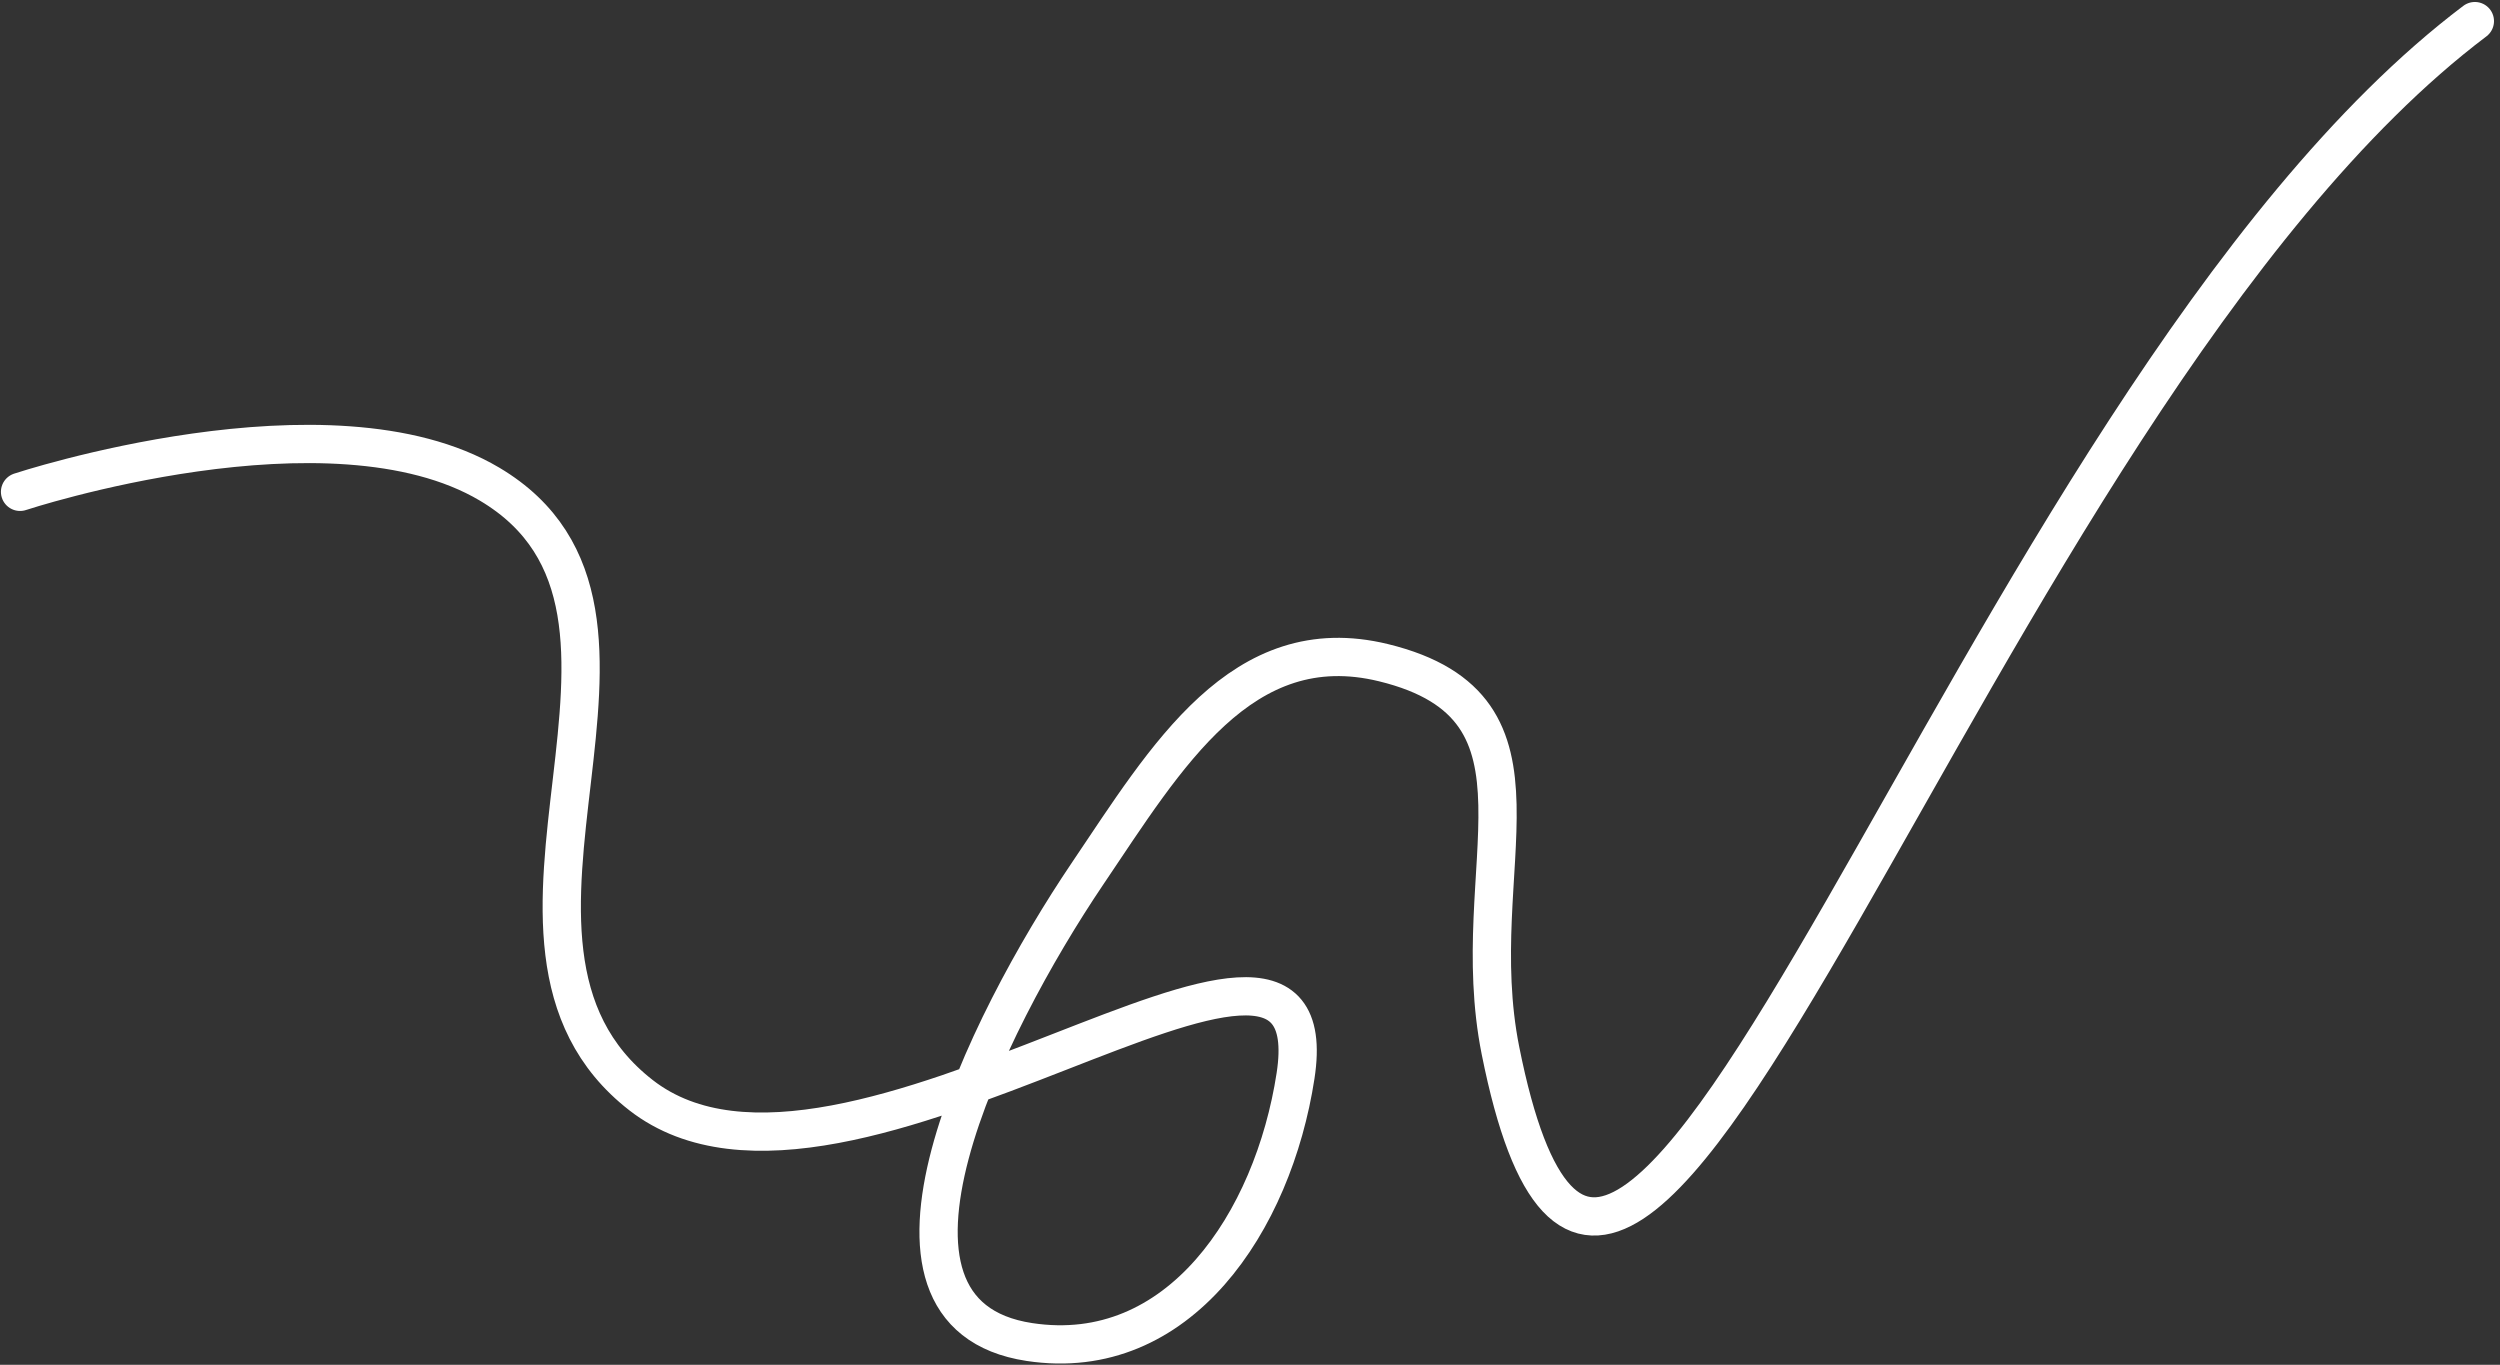 <svg width="392" height="214" viewBox="0 0 392 214" fill="none" xmlns="http://www.w3.org/2000/svg">
<rect x="0" y="0" width="392" height="214" fill="#333333" stroke="none"/>
<path d="M388.059 3.31C308.286 63.55 254.51 260.973 235.272 164.729C229.521 135.956 245.875 110.993 216.946 103.913C194.728 98.475 182.916 118.633 170.52 136.998C154.458 160.795 132.171 205.989 161.408 210.428C184.844 213.986 199.624 191.569 203.142 168.693C209.126 129.788 132.552 196.609 100.528 171.735C69.561 147.684 110.491 95.937 76.767 75.914C51.763 61.068 3.144 77.12 3.144 77.12" stroke="white" stroke-width="6" stroke-linecap="round"/>
</svg>
